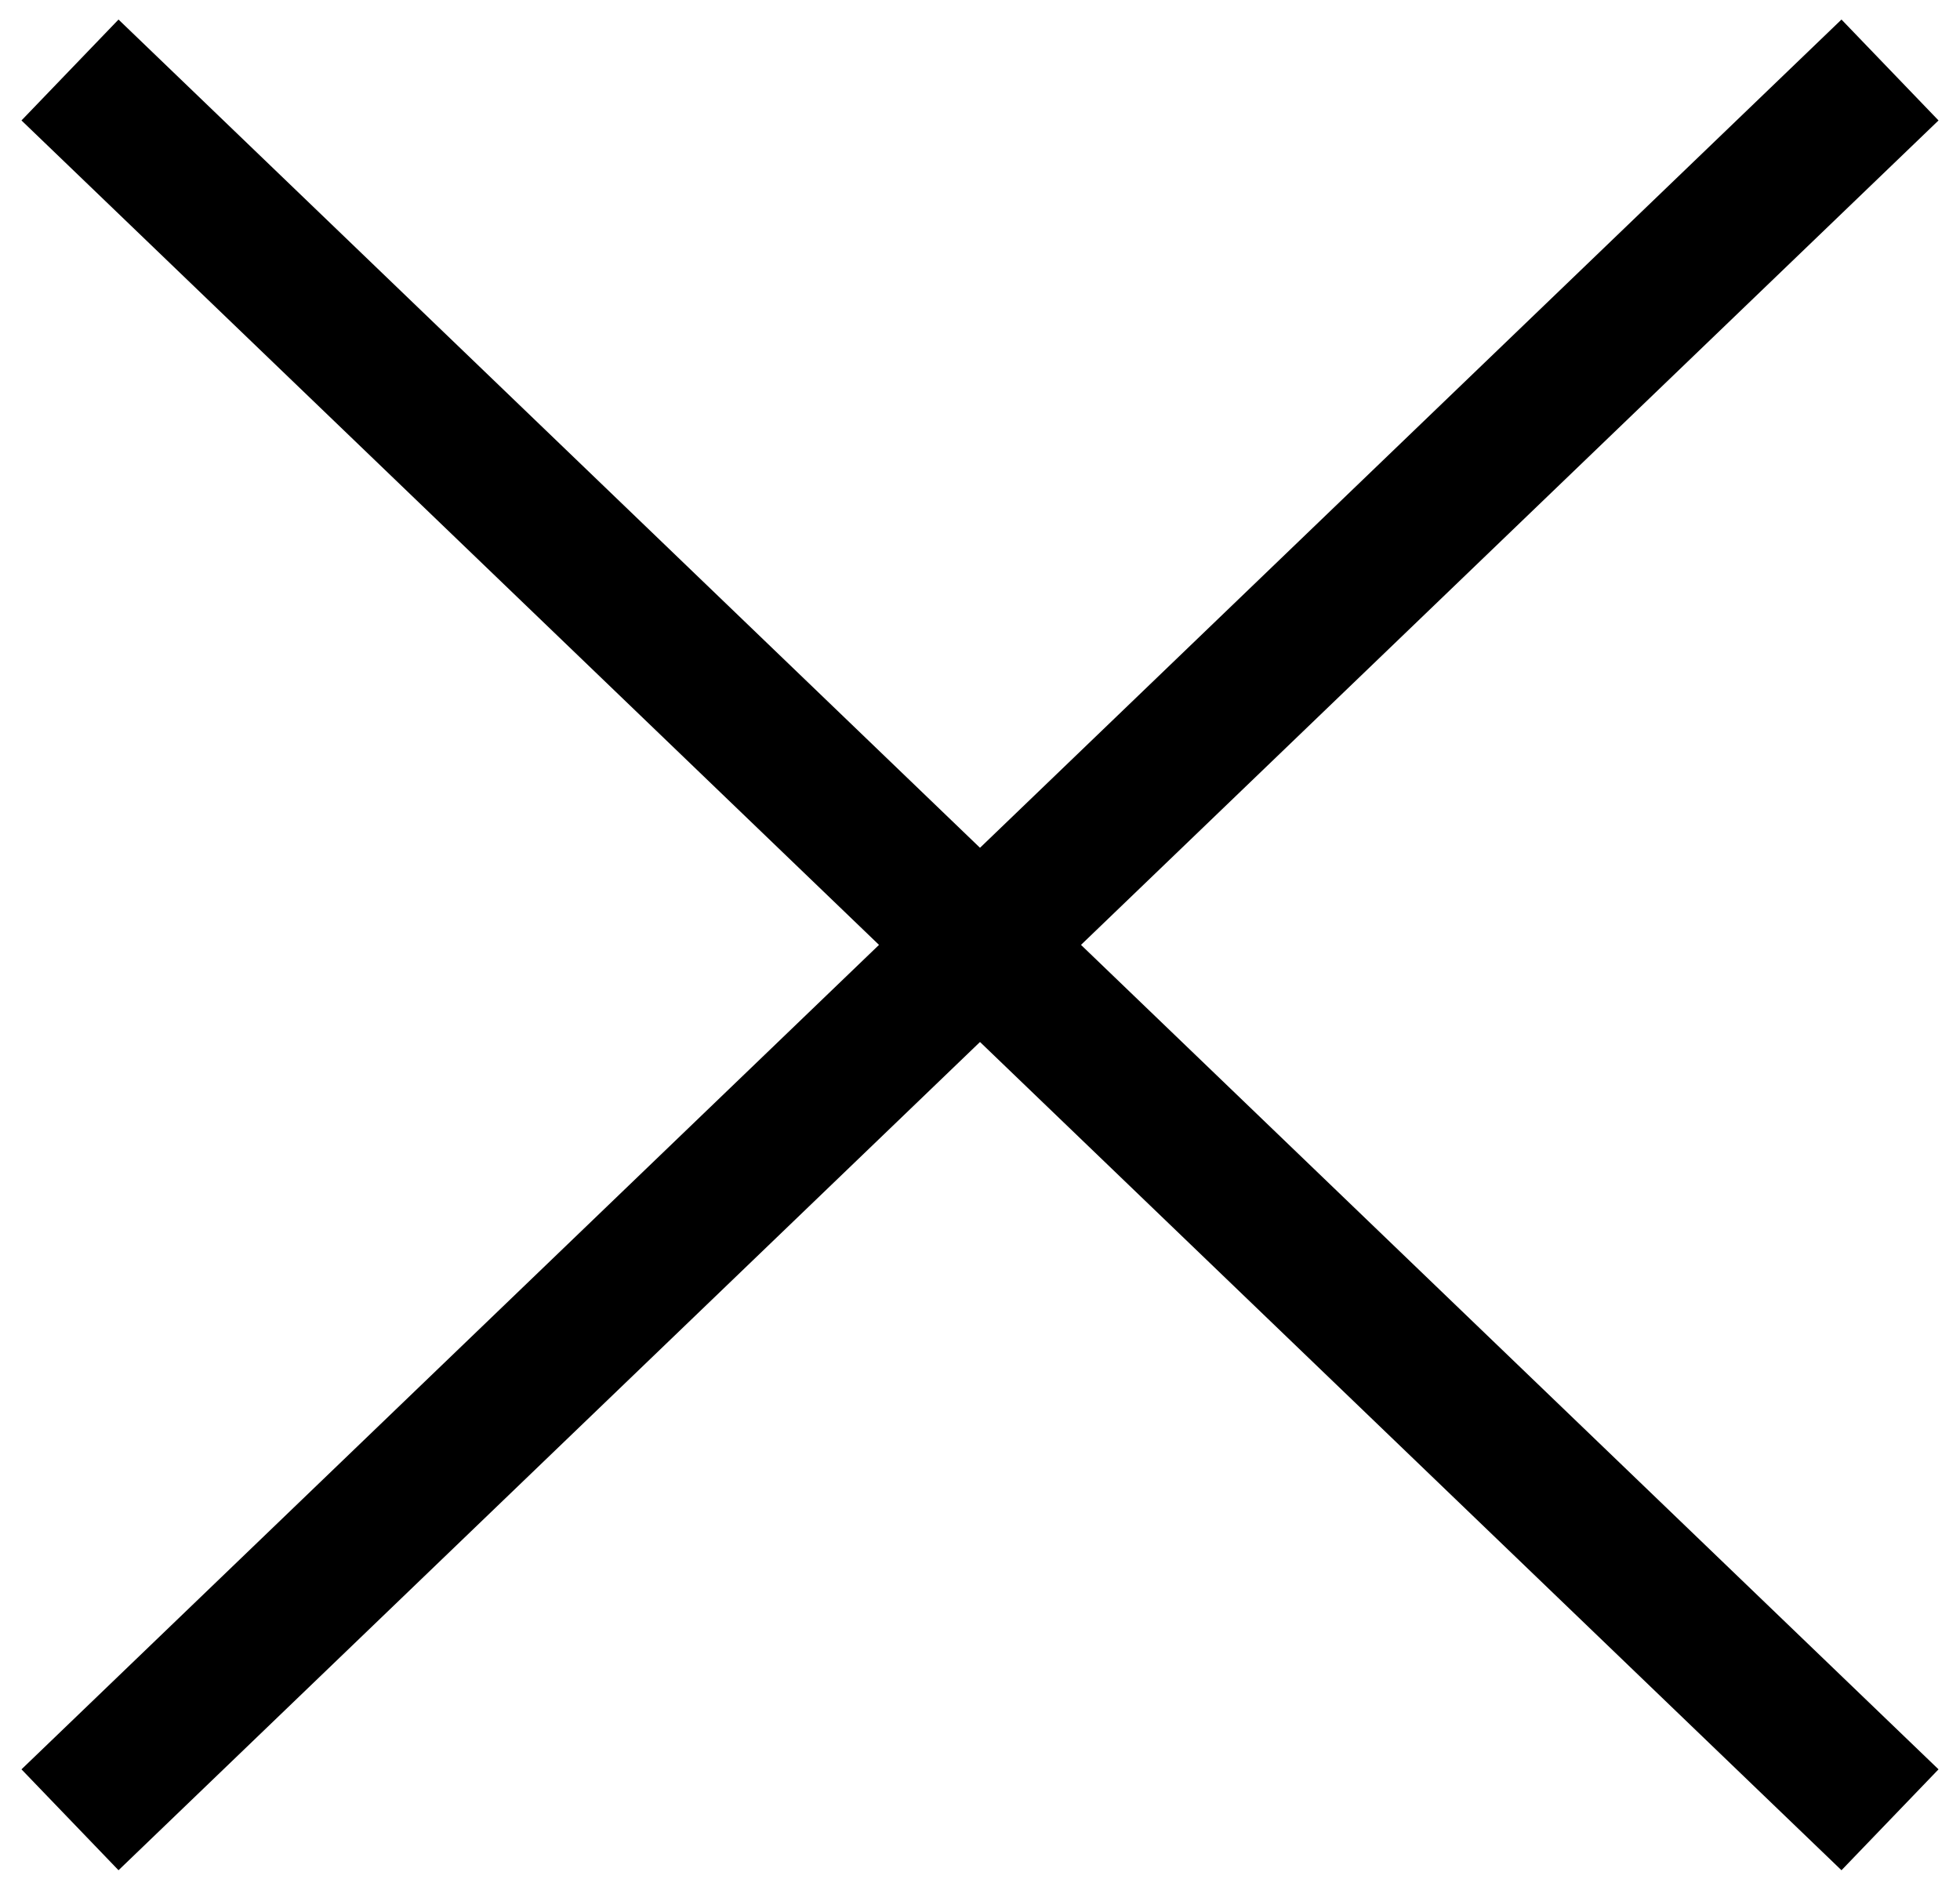  <svg width="28" height="27" viewBox="0 0 28 27" fill="none" xmlns="http://www.w3.org/2000/svg">
                      <path d="M1 1L14 13.5M27 26L14 13.5M14 13.5L27 1M14 13.5L1 26" stroke="#000000" stroke-width="2"/>
                     </svg>